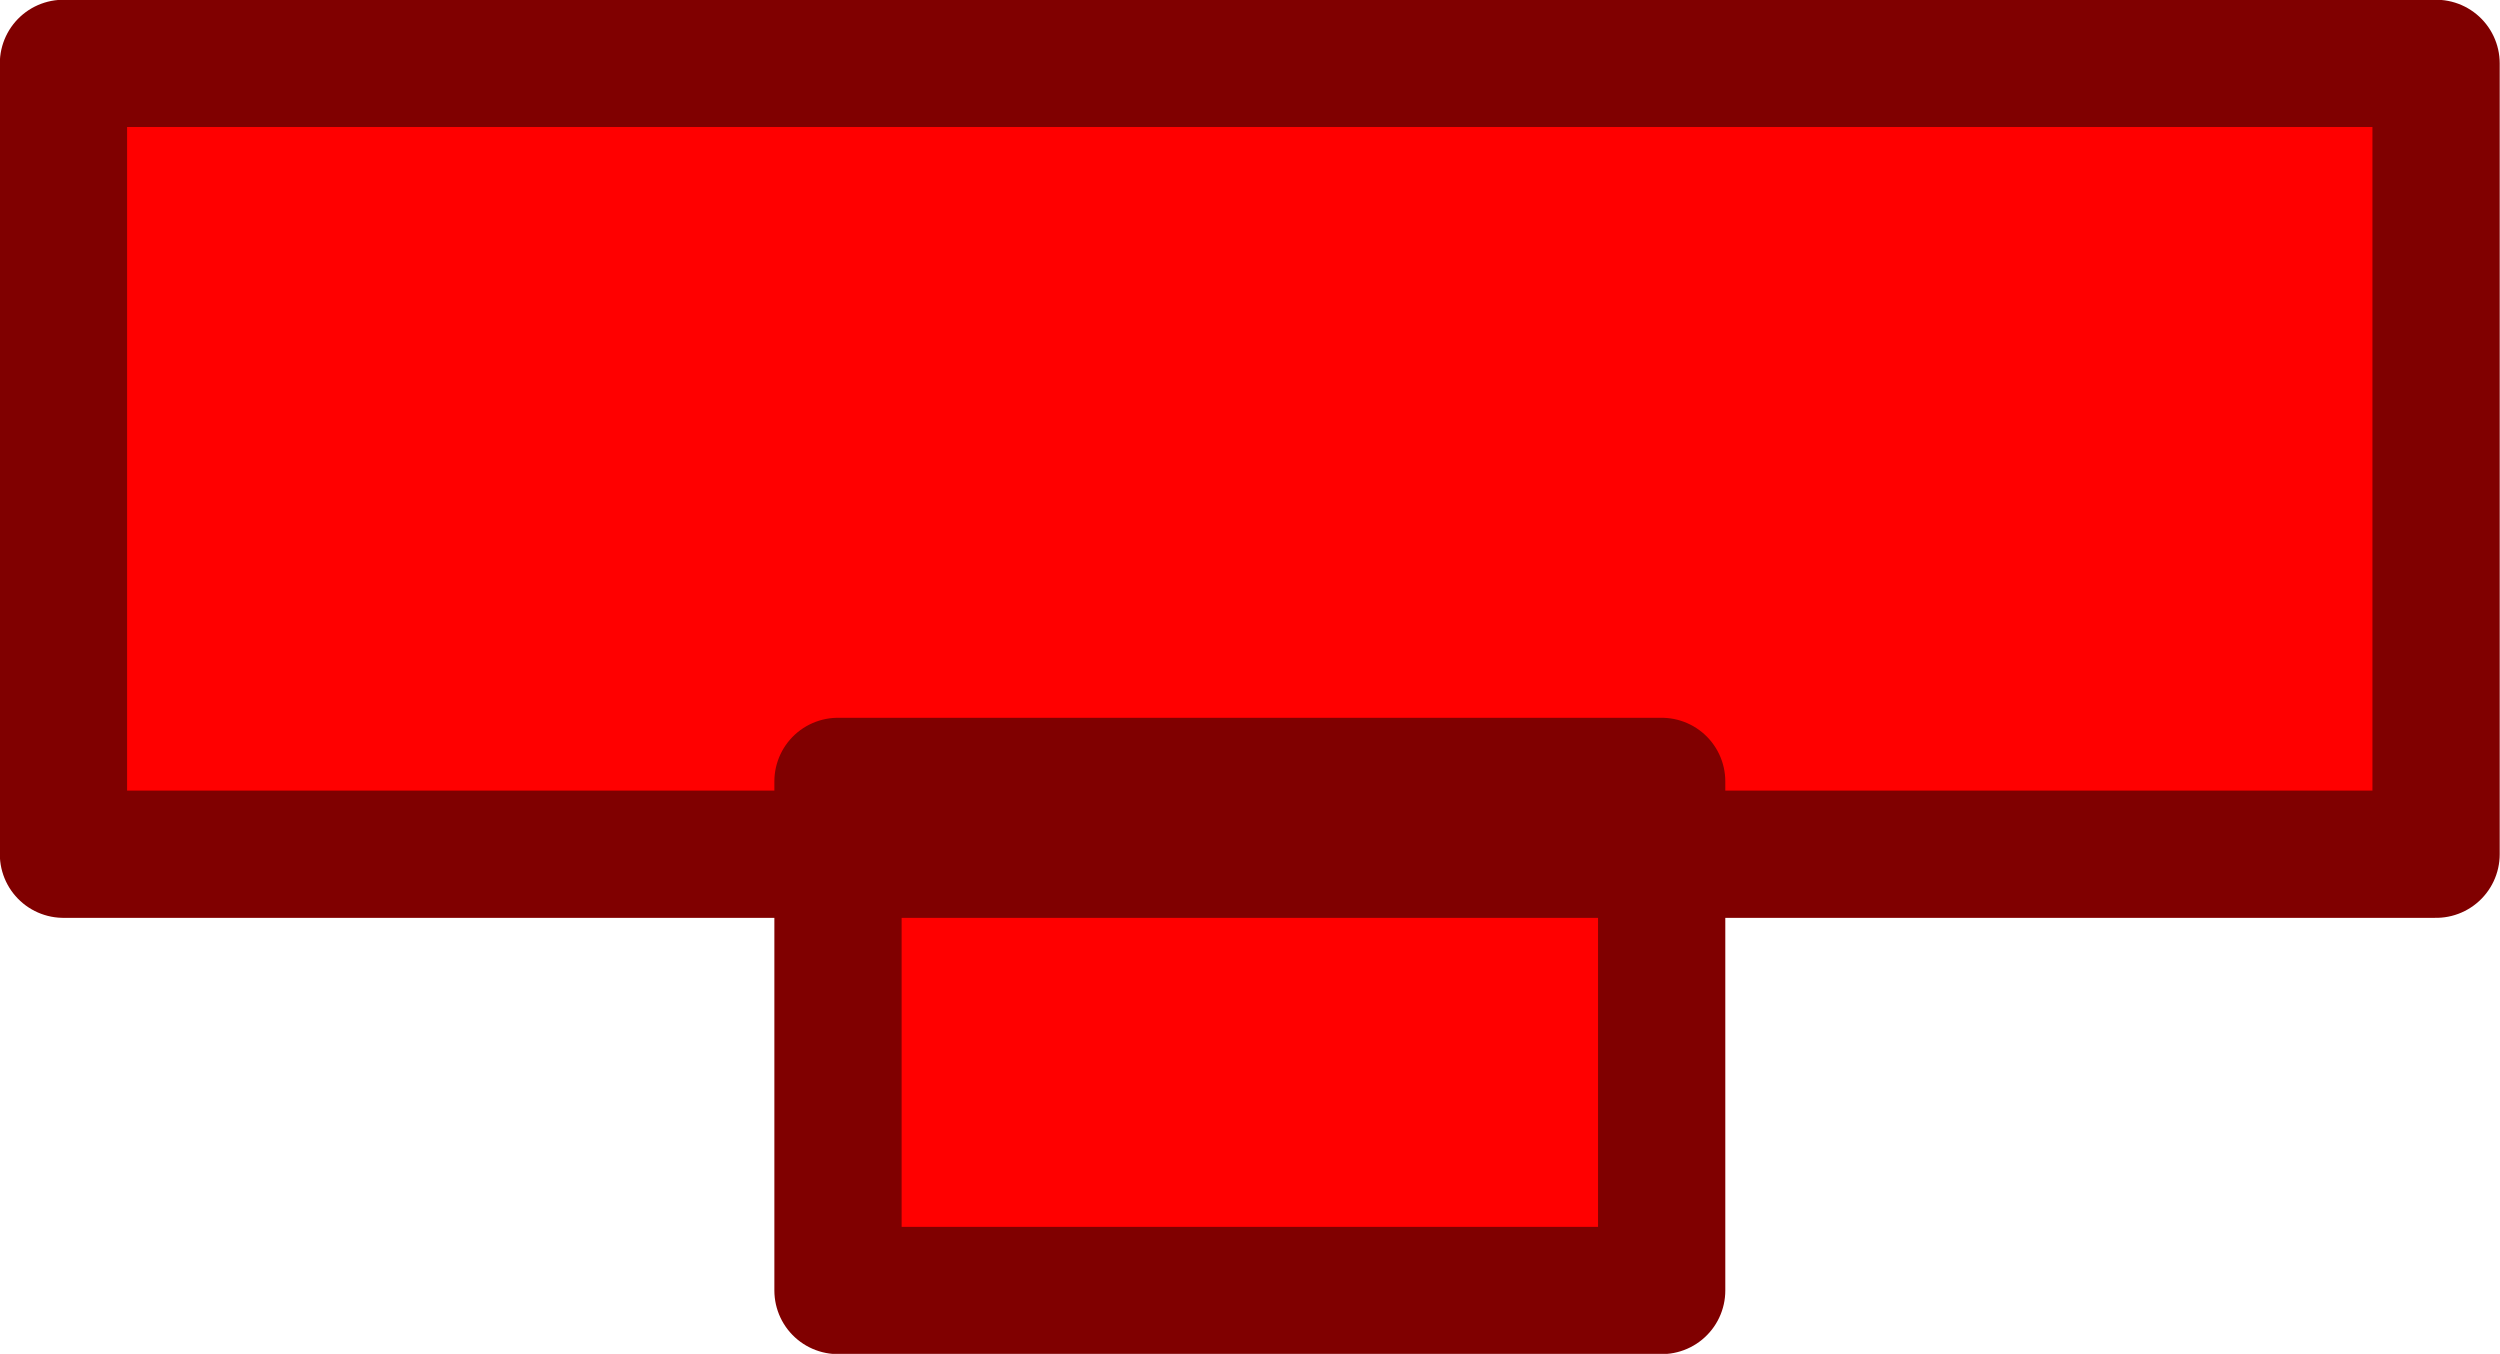 <svg xmlns="http://www.w3.org/2000/svg" height="53.191" width="98.219"><path stroke-linejoin="round" d="M32.923 50.7h32.36v-20h-32.36zM2.493 33.56h93.214V2.49H2.493z" stroke="#800000" stroke-linecap="round" stroke-width="5" fill="#F00"/></svg>
